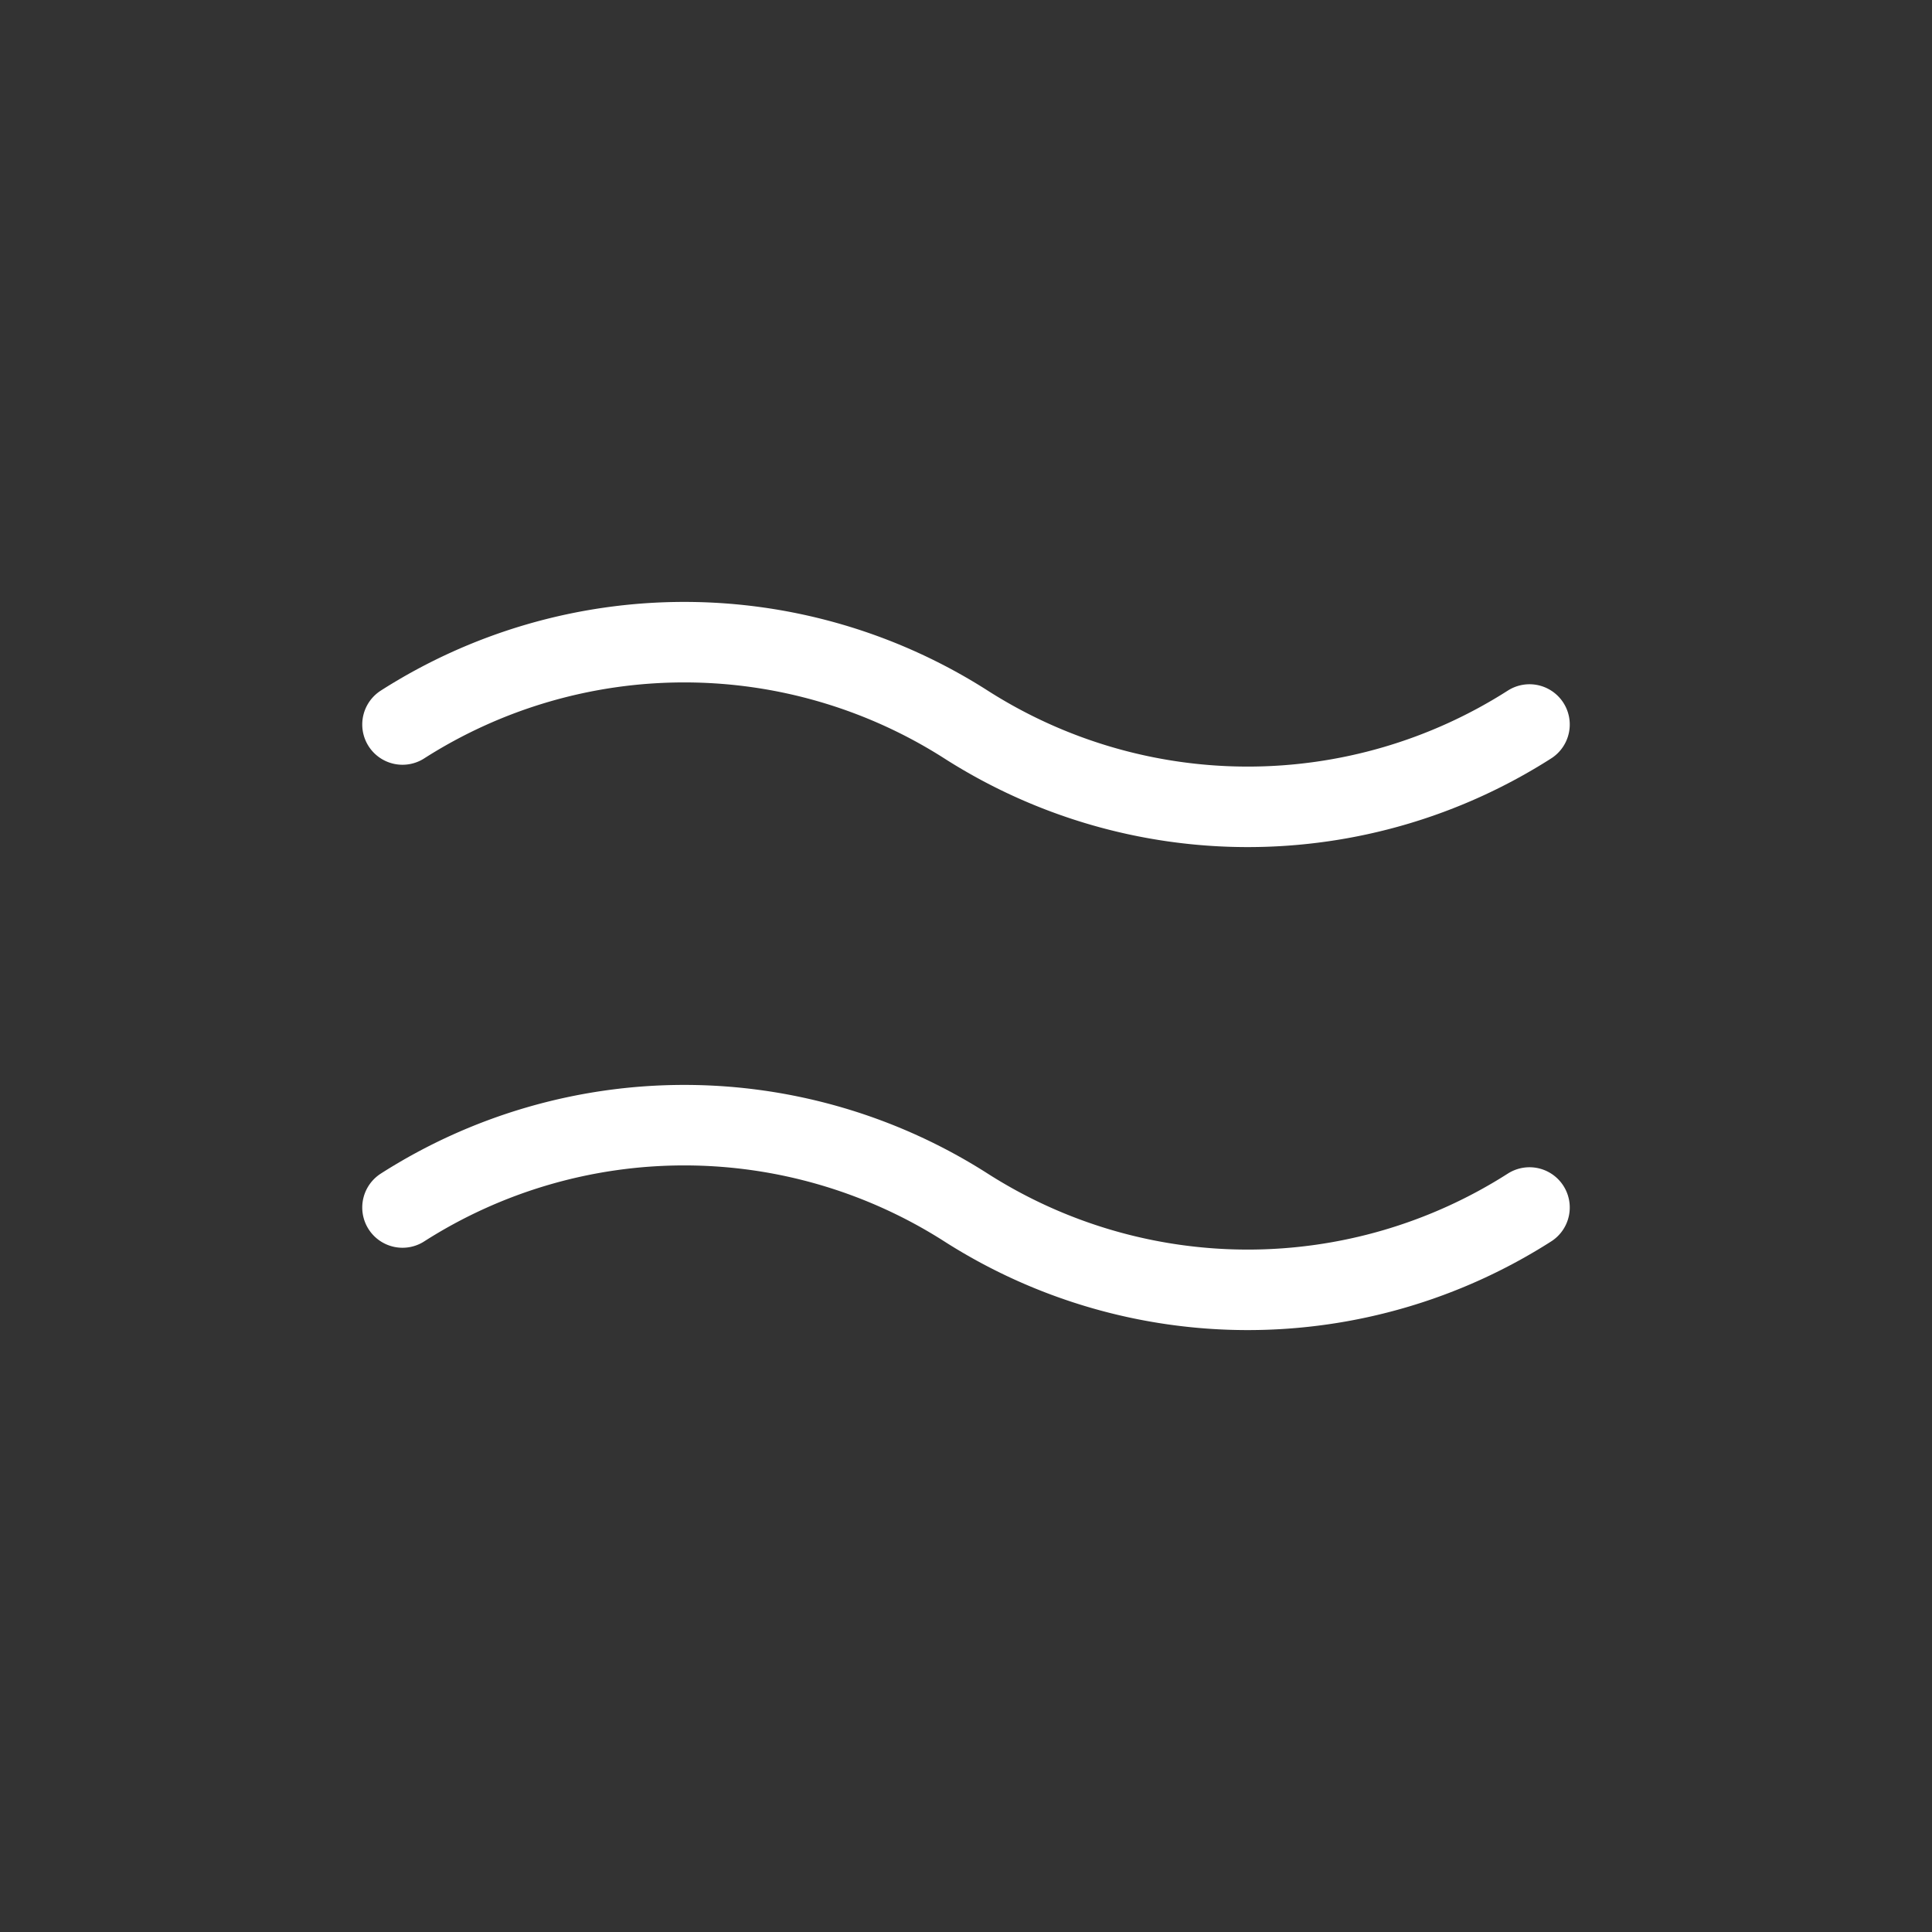 <svg  
  xmlns="http://www.w3.org/2000/svg"


  viewBox="0 0 24 24"
  fill="none"
  stroke="white"
stroke-linecap="round"
  stroke-linejoin="round"
           width="20" height="20">
  <rect x="0" y="0" width="24" height="24" fill="#333333" stroke="none"/>
  <path stroke="white" d="M5 15a6.5 6.5 0 0 1 7 0 6.5 6.5 0 0 0 7 0" />
  <path stroke="white" d="M5 9a6.5 6.5 0 0 1 7 0 6.5 6.5 0 0 0 7 0" />
</svg>

